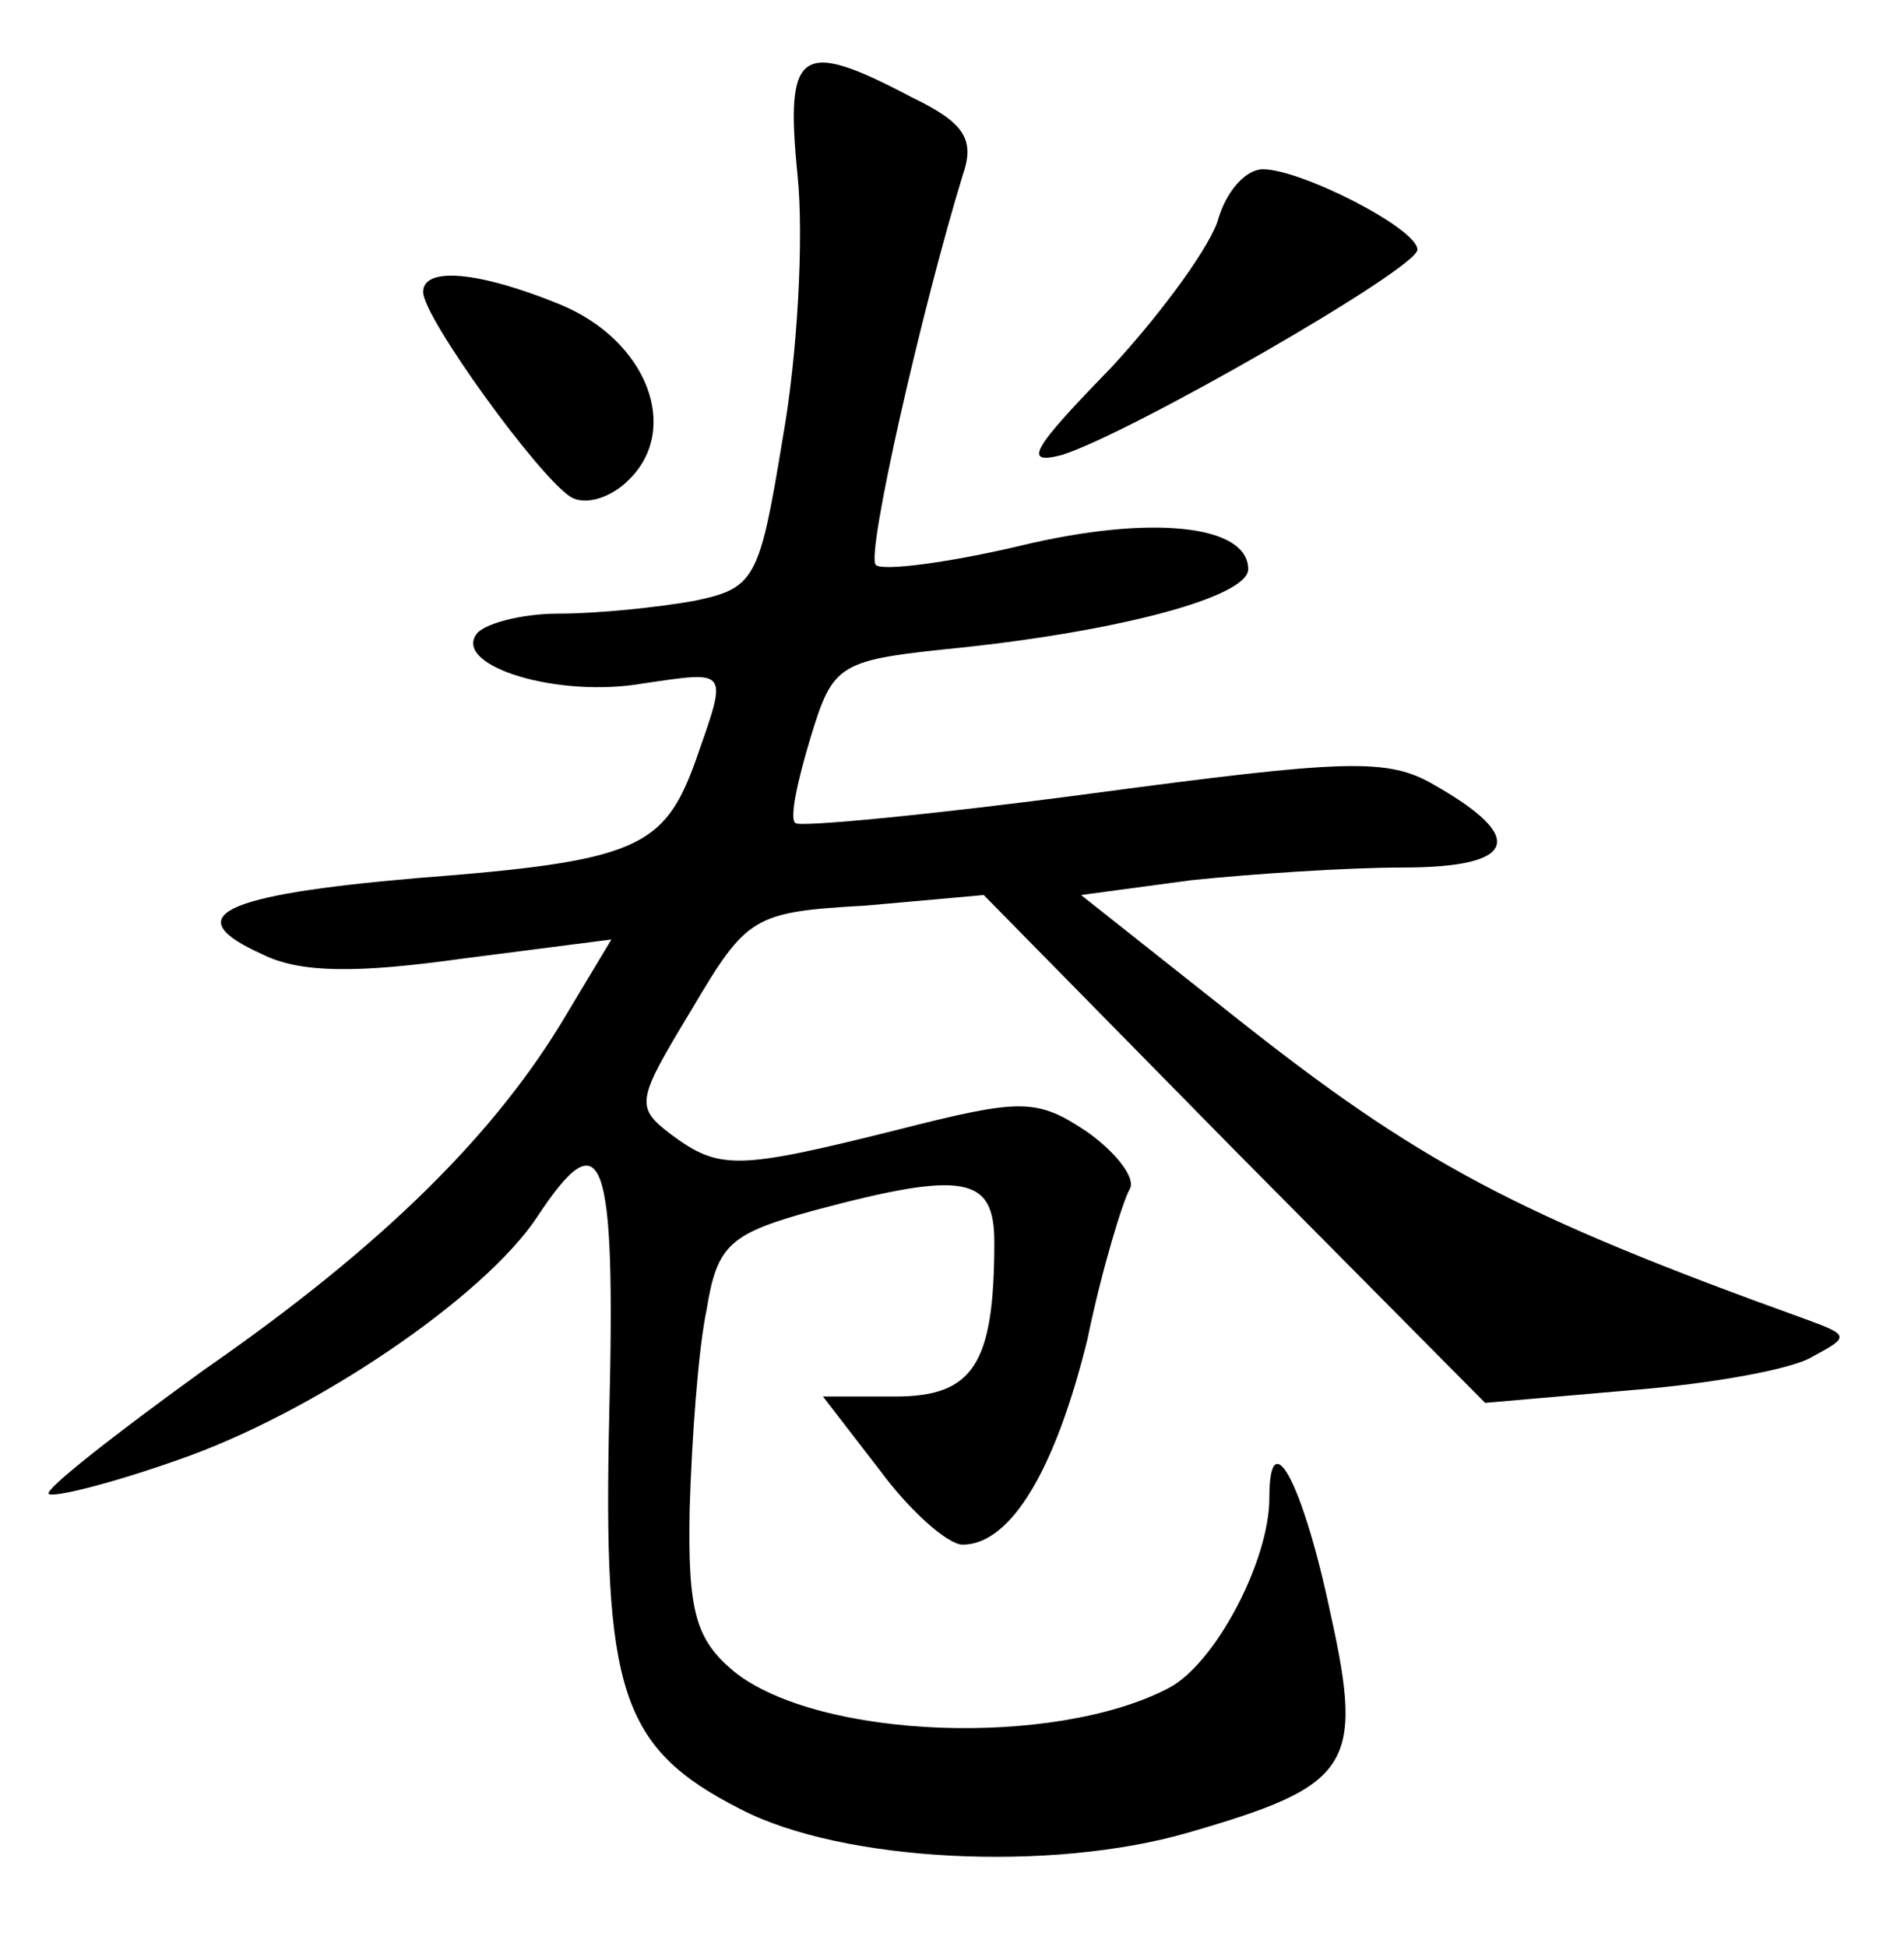<?xml version="1.0" standalone="no"?>
<!DOCTYPE svg PUBLIC "-//W3C//DTD SVG 20010904//EN"
 "http://www.w3.org/TR/2001/REC-SVG-20010904/DTD/svg10.dtd">
<svg version="1.0" xmlns="http://www.w3.org/2000/svg"
 width="90pt" height="92pt" viewBox="0 0 90 92"
 preserveAspectRatio="xMidYMid meet">
<g transform="translate(0,92) scale(0.1,-0.1)"
fill="#000000" stroke="none">
<path d="M377 837 c3 -29 0 -85 -7 -124 -11 -67 -13 -71 -42 -77 -17 -3 -45
-6 -64 -6 -18 0 -36 -5 -39 -10 -10 -15 39 -30 79 -23 41 6 40 7 25 -36 -15
-42 -28 -48 -132 -56 -93 -8 -113 -18 -73 -36 18 -9 45 -9 95 -2 l70 9 -21
-35 c-33 -56 -86 -109 -171 -168 -43 -31 -76 -57 -74 -59 2 -2 30 5 61 16 64
22 145 77 170 115 31 47 37 30 34 -93 -3 -131 5 -158 62 -187 48 -25 147 -30
212 -11 76 22 83 31 67 103 -13 62 -29 92 -29 55 0 -30 -26 -79 -48 -90 -54
-28 -165 -24 -205 8 -18 15 -22 28 -21 77 1 33 4 75 8 94 5 31 11 36 51 47 71
19 85 16 85 -15 0 -58 -10 -73 -47 -73 l-34 0 27 -35 c14 -19 32 -35 39 -35
23 0 44 36 59 97 7 34 17 66 20 71 3 5 -6 17 -20 27 -24 16 -31 16 -90 1 -76
-19 -84 -19 -107 -2 -17 13 -16 16 10 59 26 44 29 46 82 49 l56 5 118 -120
119 -120 69 6 c38 3 77 10 86 16 17 9 17 10 -2 17 -139 50 -185 75 -272 144
l-72 57 52 7 c29 3 74 6 100 6 54 0 59 14 15 39 -22 13 -42 12 -162 -4 -75
-10 -138 -16 -140 -14 -3 2 1 20 7 40 11 36 13 37 72 43 75 8 135 24 135 37 0
21 -46 26 -108 11 -34 -8 -65 -12 -68 -9 -5 4 22 122 41 184 6 17 1 25 -24 37
-53 28 -60 23 -54 -37z"/>
<path d="M576 817 c-3 -12 -26 -44 -51 -71 -37 -38 -42 -46 -23 -41 32 10 168
88 168 97 0 10 -55 38 -73 38 -8 0 -17 -10 -21 -23z"/>
<path d="M200 782 c0 -12 55 -88 70 -97 7 -4 19 0 27 8 25 24 9 66 -32 83 -39
16 -65 18 -65 6z"/>
</g>
</svg>
